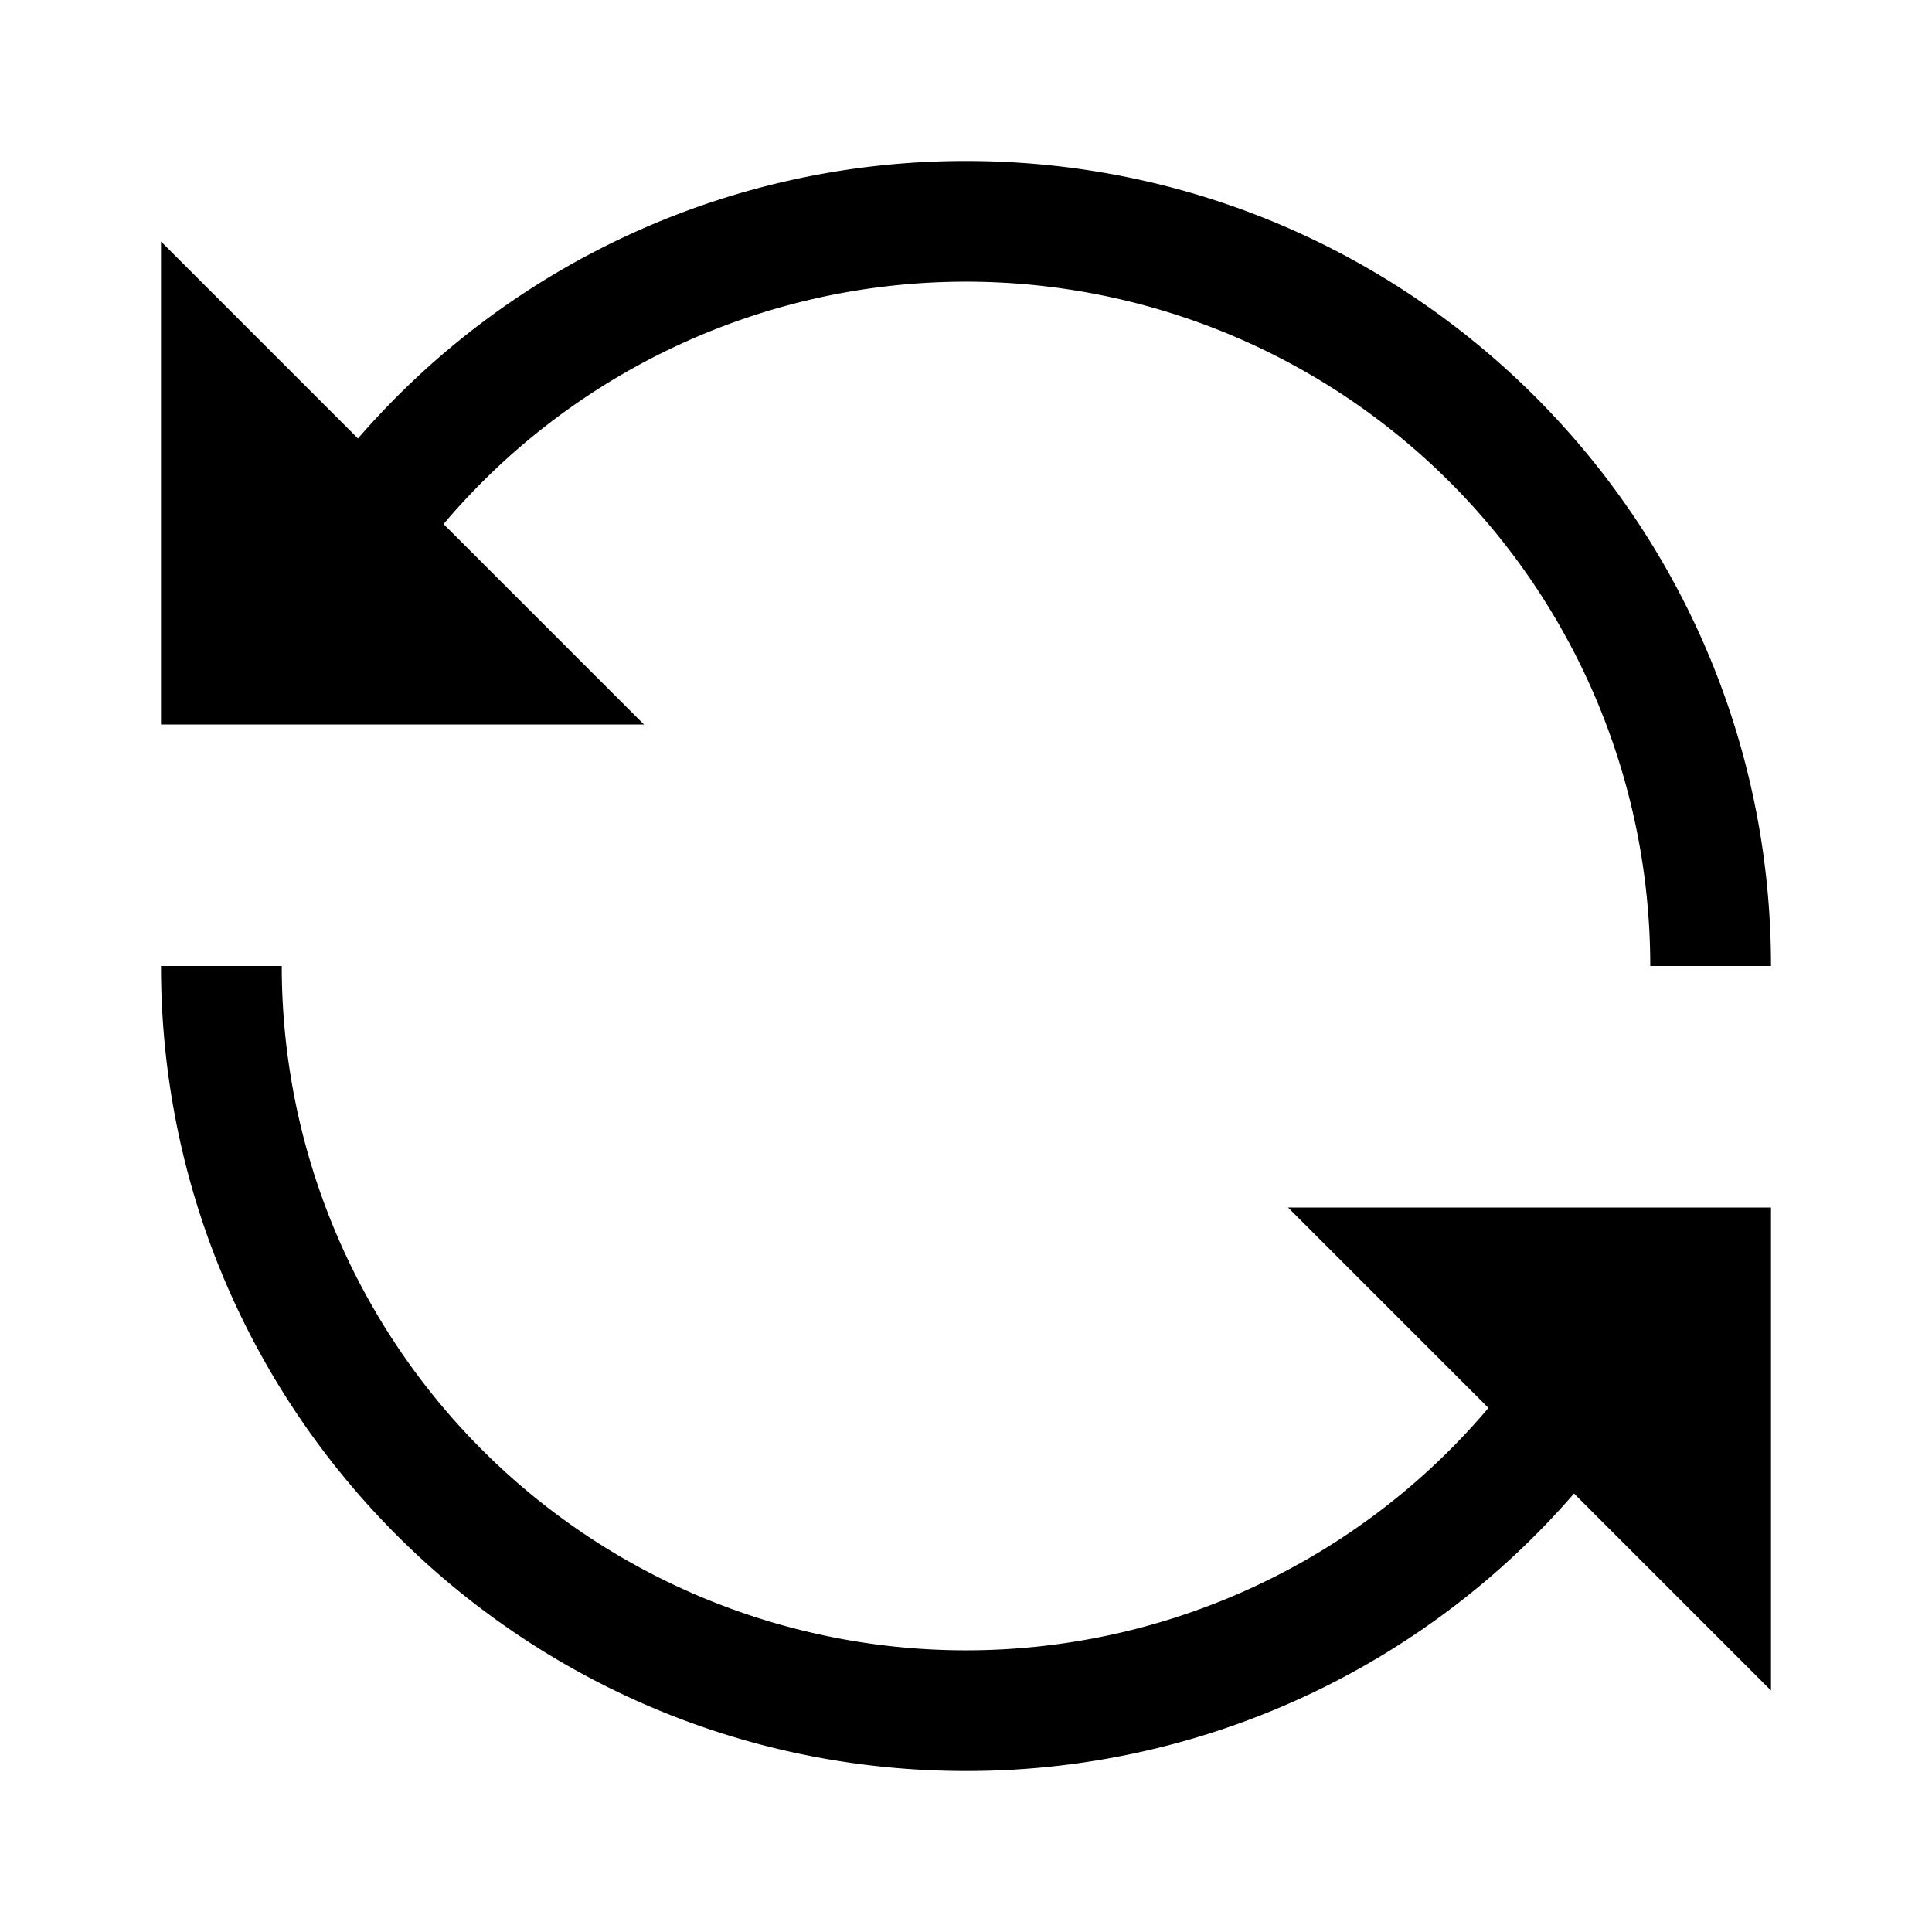 <svg fill="none" viewBox="0 0 24 24" xmlns="http://www.w3.org/2000/svg">
  <path fill="currentColor" d="M20.5 12H22c0-5.523-4.477-10-10-10a9.977 9.977 0 0 0-7.553 3.447L2 3v6h6L5.51 6.51A8.5 8.5 0 0 1 20.5 12Zm-17 0H2c0 5.523 4.477 10 10 10a9.977 9.977 0 0 0 7.553-3.447L22 21v-6h-6l2.49 2.49A8.5 8.5 0 0 1 3.5 12Z" clip-rule="evenodd"/>
</svg>
